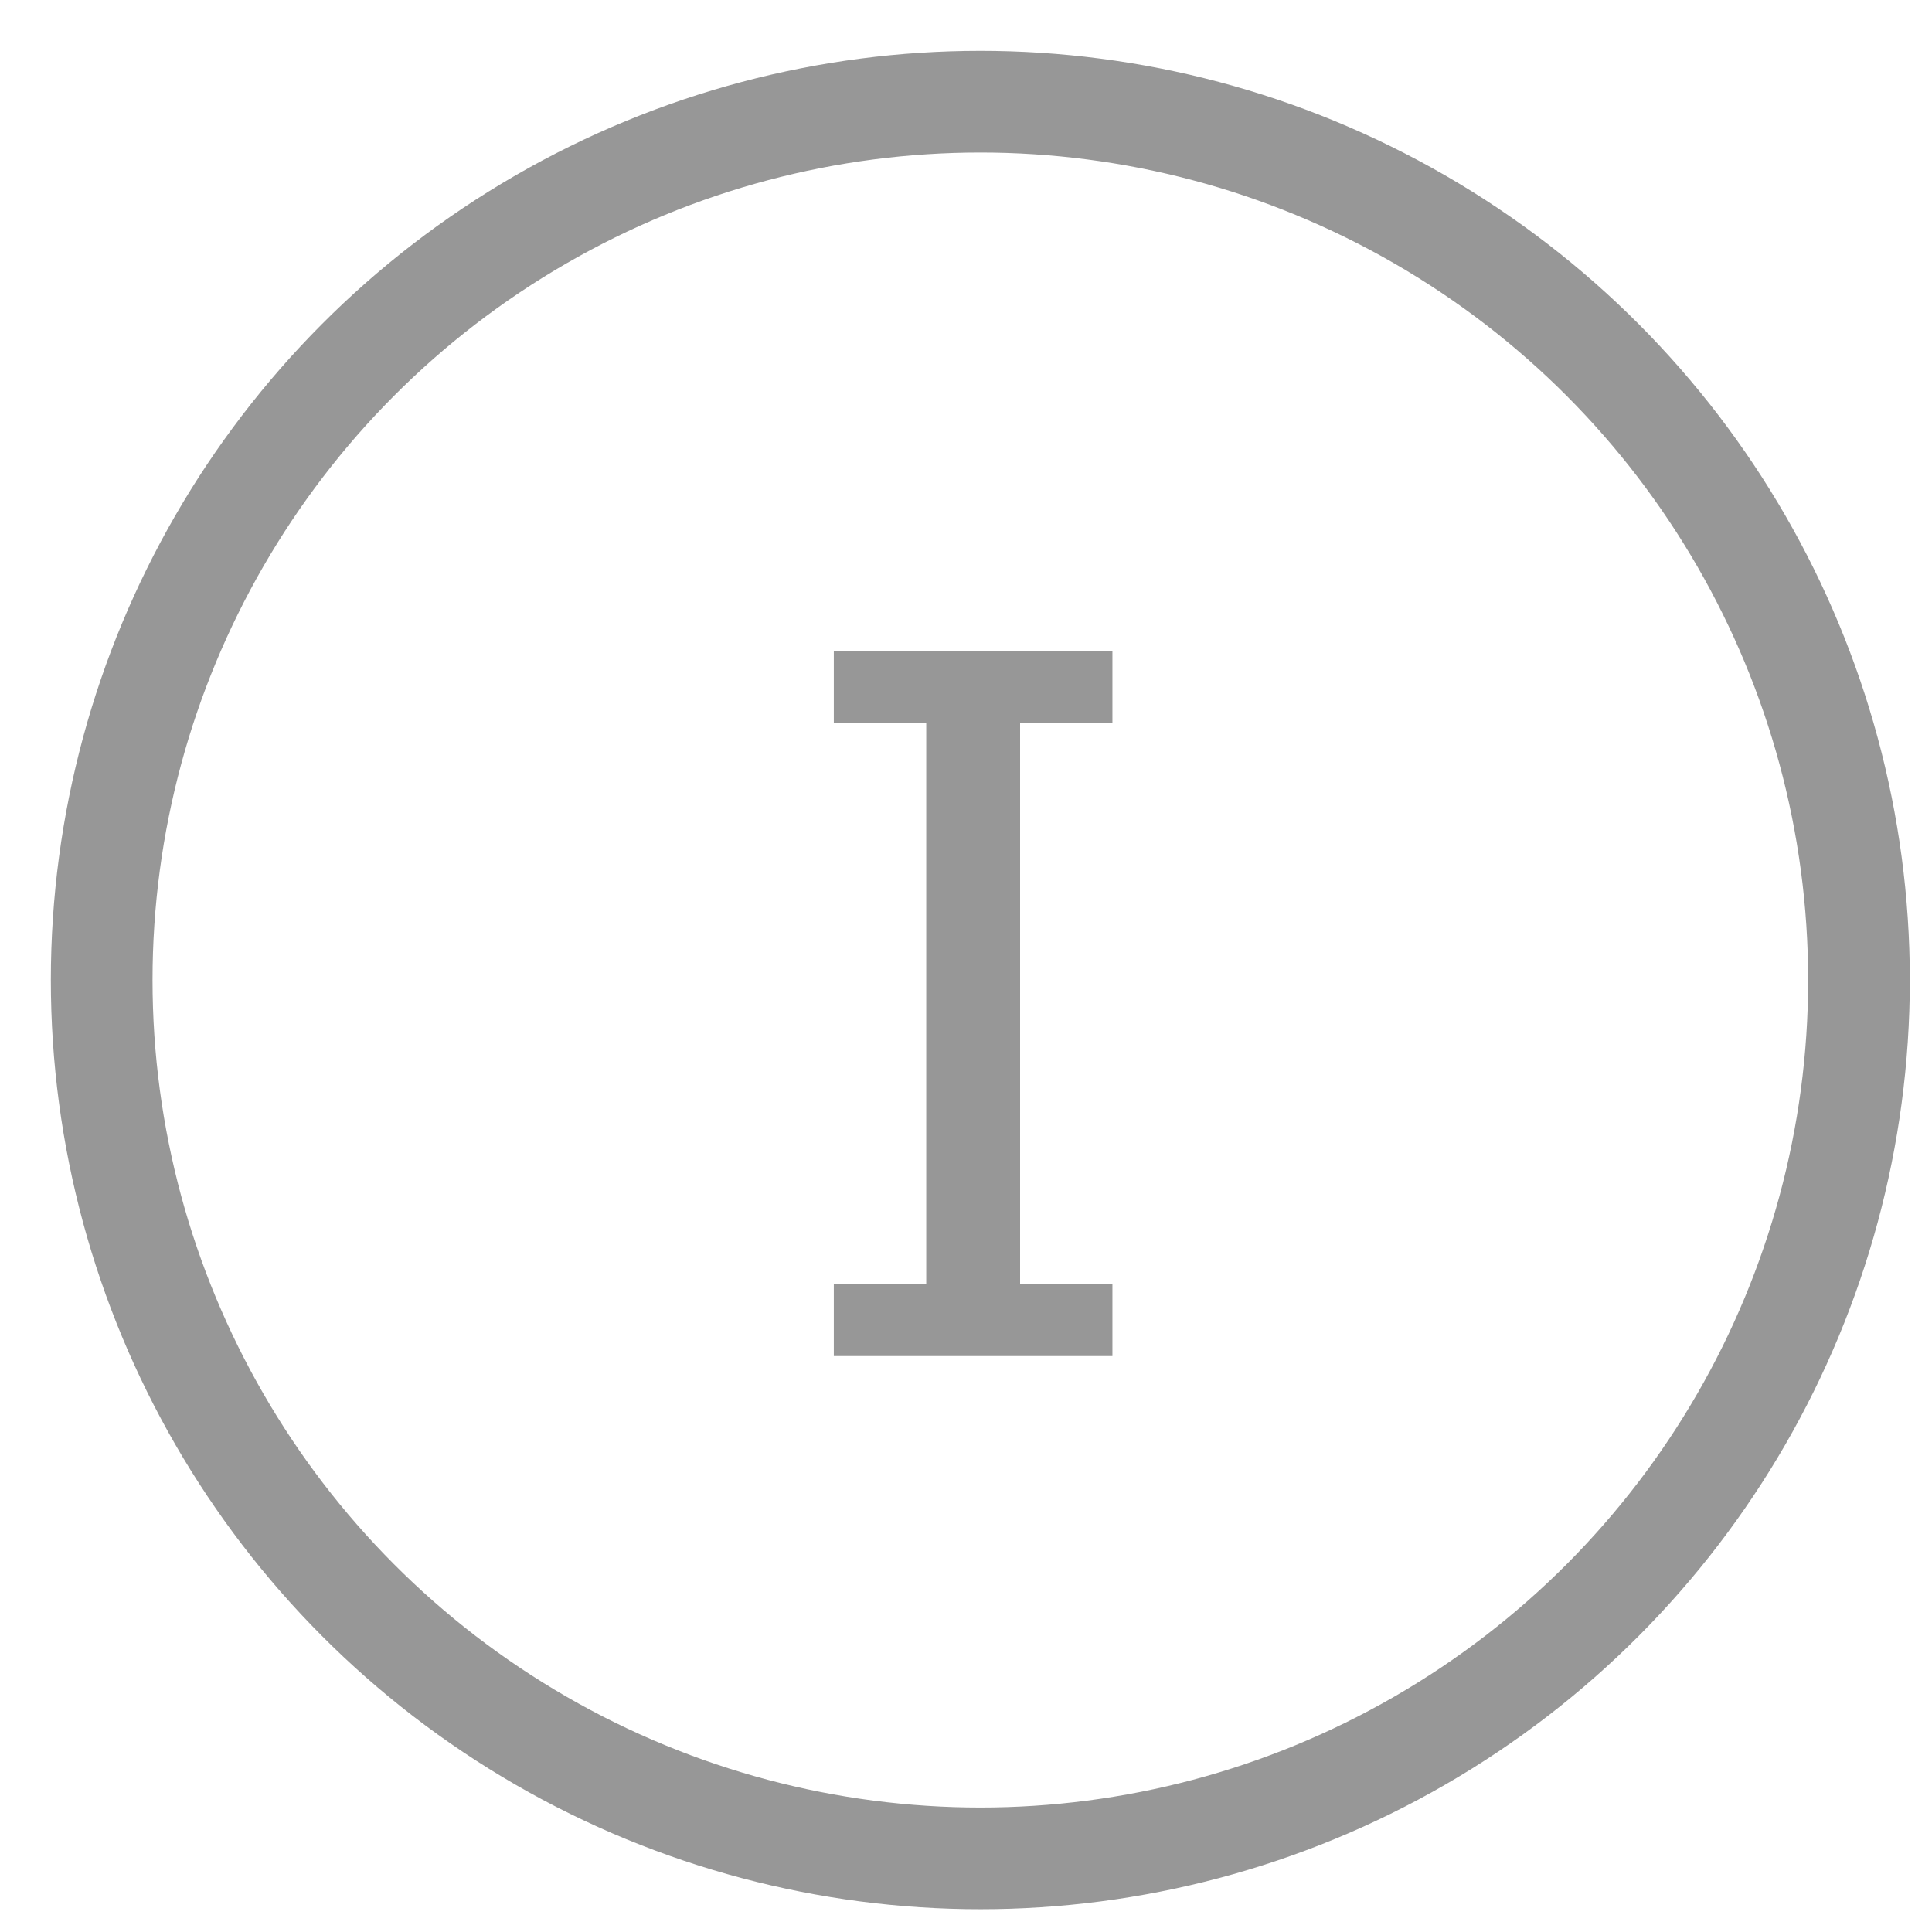 <?xml version="1.0" encoding="UTF-8"?>
<svg width="19px" height="19px" viewBox="0 0 19 19" version="1.1" xmlns="http://www.w3.org/2000/svg" xmlns:xlink="http://www.w3.org/1999/xlink">
    <!-- Generator: Sketch 45.2 (43514) - http://www.bohemiancoding.com/sketch -->
    <title>I</title>
    <desc>Created with Sketch.</desc>
    <defs></defs>
    <g id="Page-1" stroke="none" stroke-width="1" fill="none" fill-rule="evenodd">
        <g id="Mobile" transform="translate(-71, -339)">
            <g id="I" transform="translate(72, 340)">
                <ellipse id="Oval-2-Copy-4" stroke="#979797" cx="8.641" cy="8.638" rx="8.641" ry="8.638"></ellipse>
                <polygon id="I-Copy-2" fill="#979797" points="9.94 12.336 7.2 12.336 7.2 11.628 8.109 11.628 8.109 6.108 7.2 6.108 7.2 5.4 9.94 5.4 9.94 6.108 9.032 6.108 9.032 11.628 9.94 11.628"></polygon>
            </g>
        </g>
    </g>
</svg>